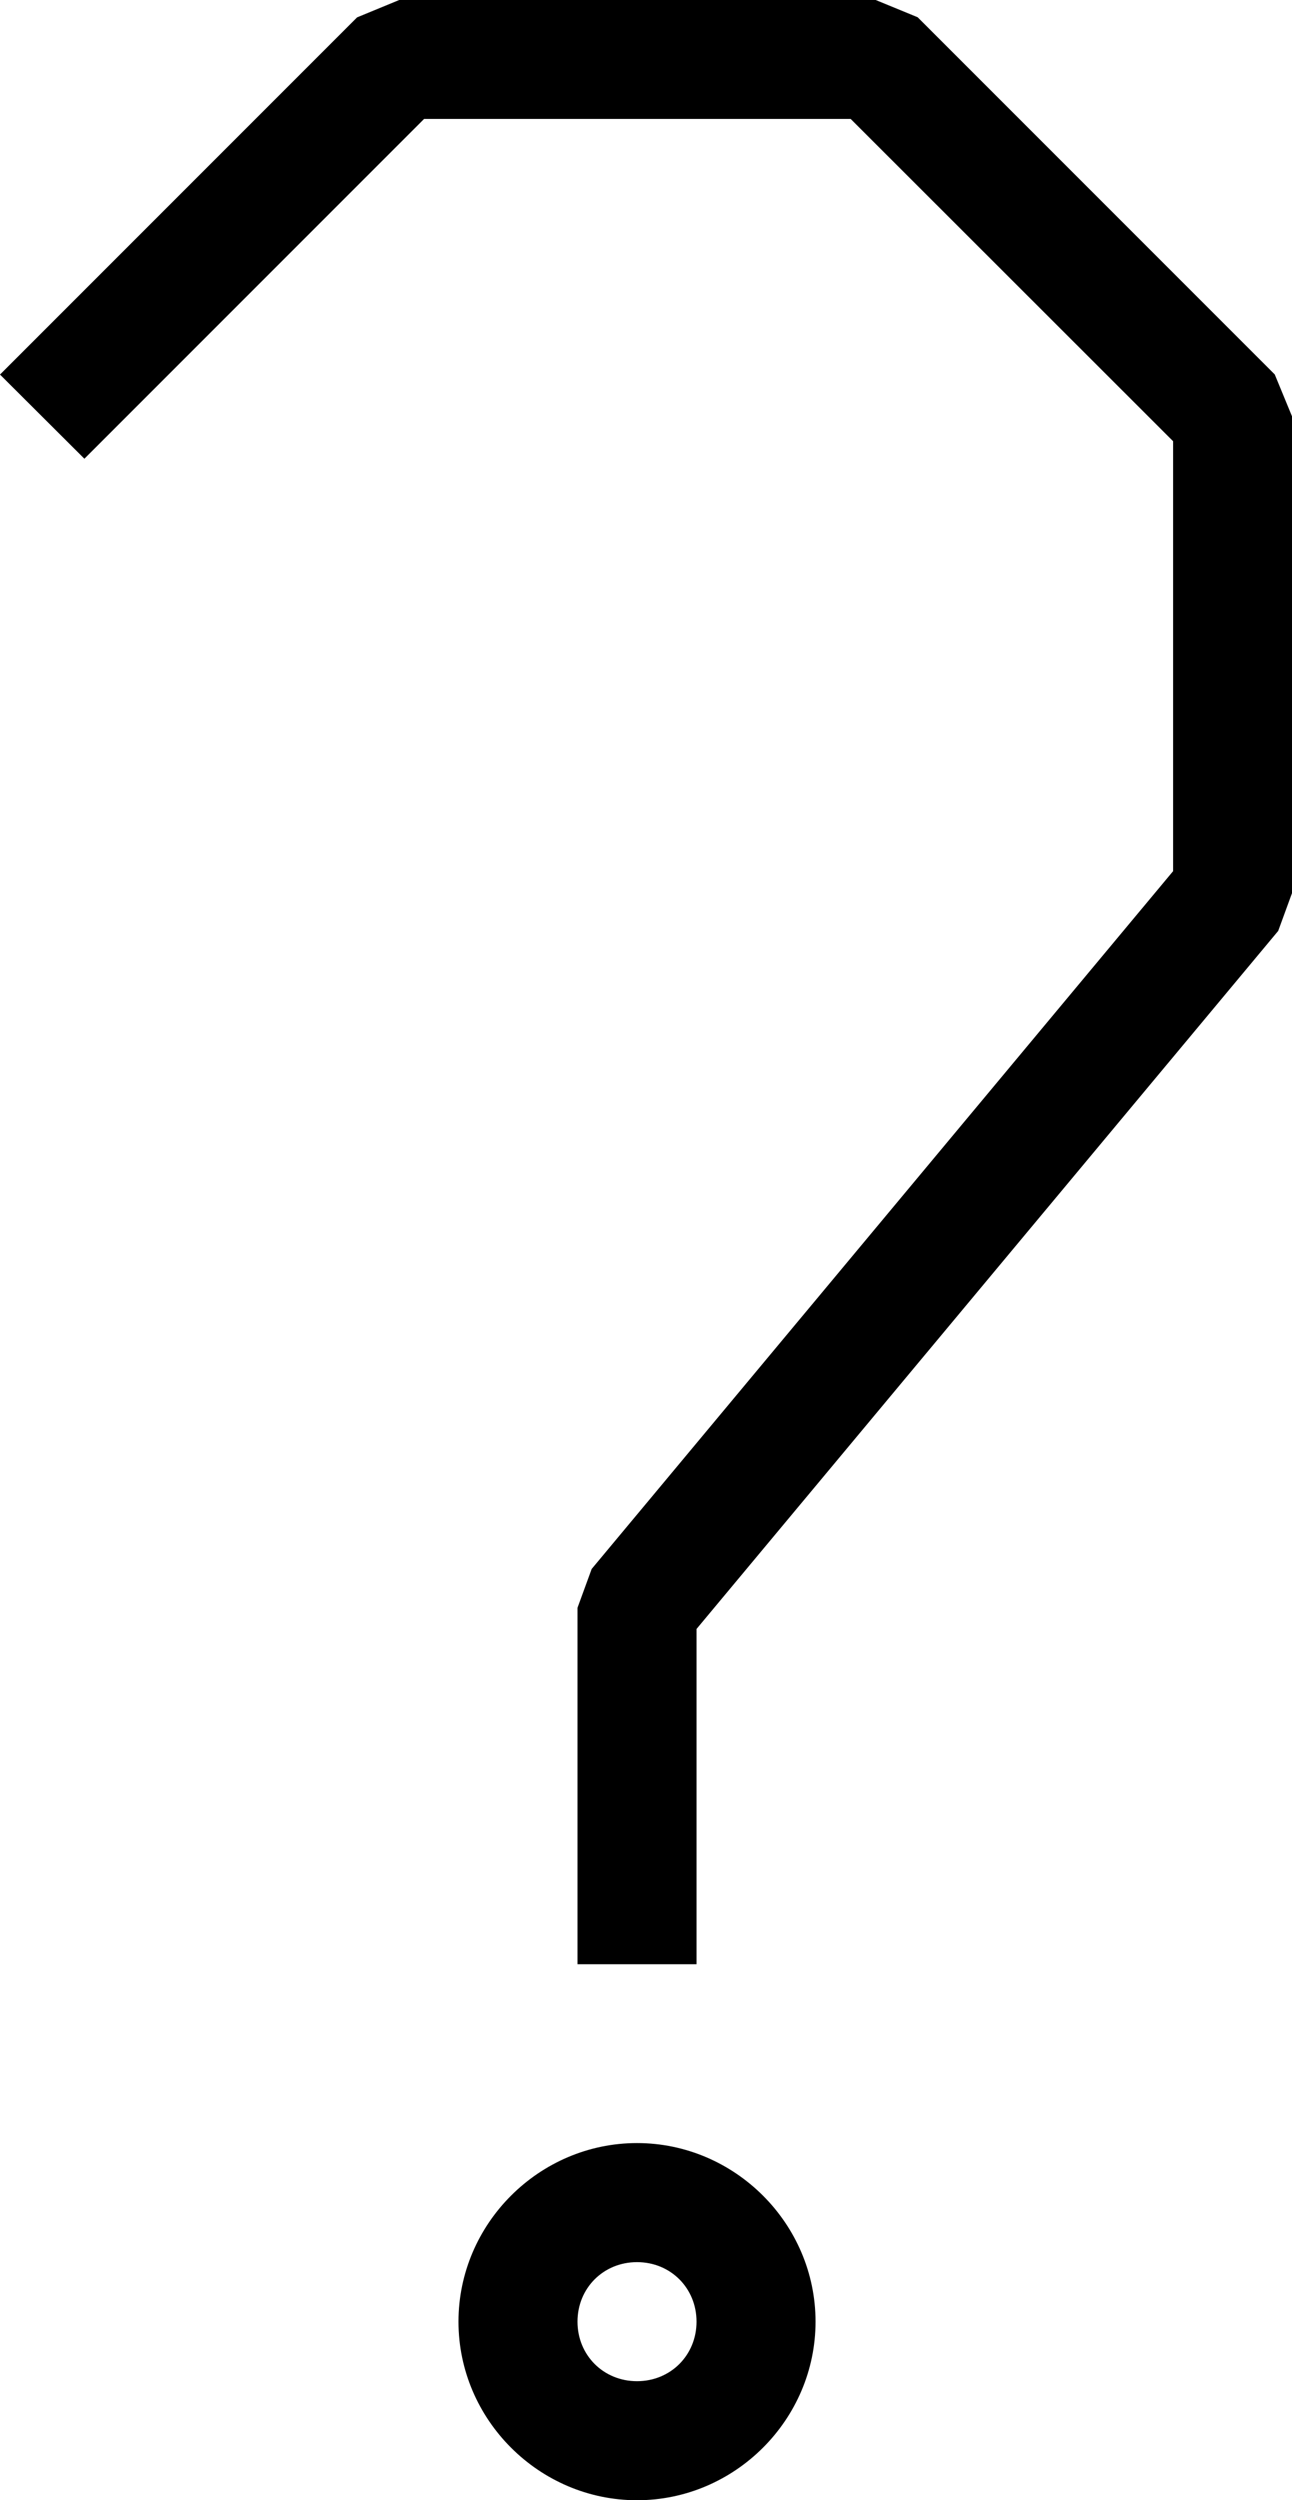 <?xml version="1.0" encoding="UTF-8"?>
<svg width="10.855" height="21" fill="none" version="1.1" viewBox="0 0 10.855 21" xmlns="http://www.w3.org/2000/svg">
    <path d="m3.354 0-0.354 0.146-3 3 0.709 0.707 2.854-2.854h3.584l2.709 2.707v3.611l-4.885 5.861-0.119 0.326v2.994h1v-2.816l4.887-5.863 0.117-0.32v-4l-0.146-0.354-3-3-0.355-0.146zm1.998 18c-0.822 0-1.5 0.677-1.5 1.5s0.678 1.5 1.5 1.5 1.5-0.677 1.5-1.5-0.678-1.5-1.5-1.5zm0 1c0.282 0 0.5 0.218 0.5 0.5s-0.218 0.5-0.5 0.5-0.5-0.218-0.5-0.5 0.218-0.5 0.5-0.5z" fill="#000"/>
</svg>
